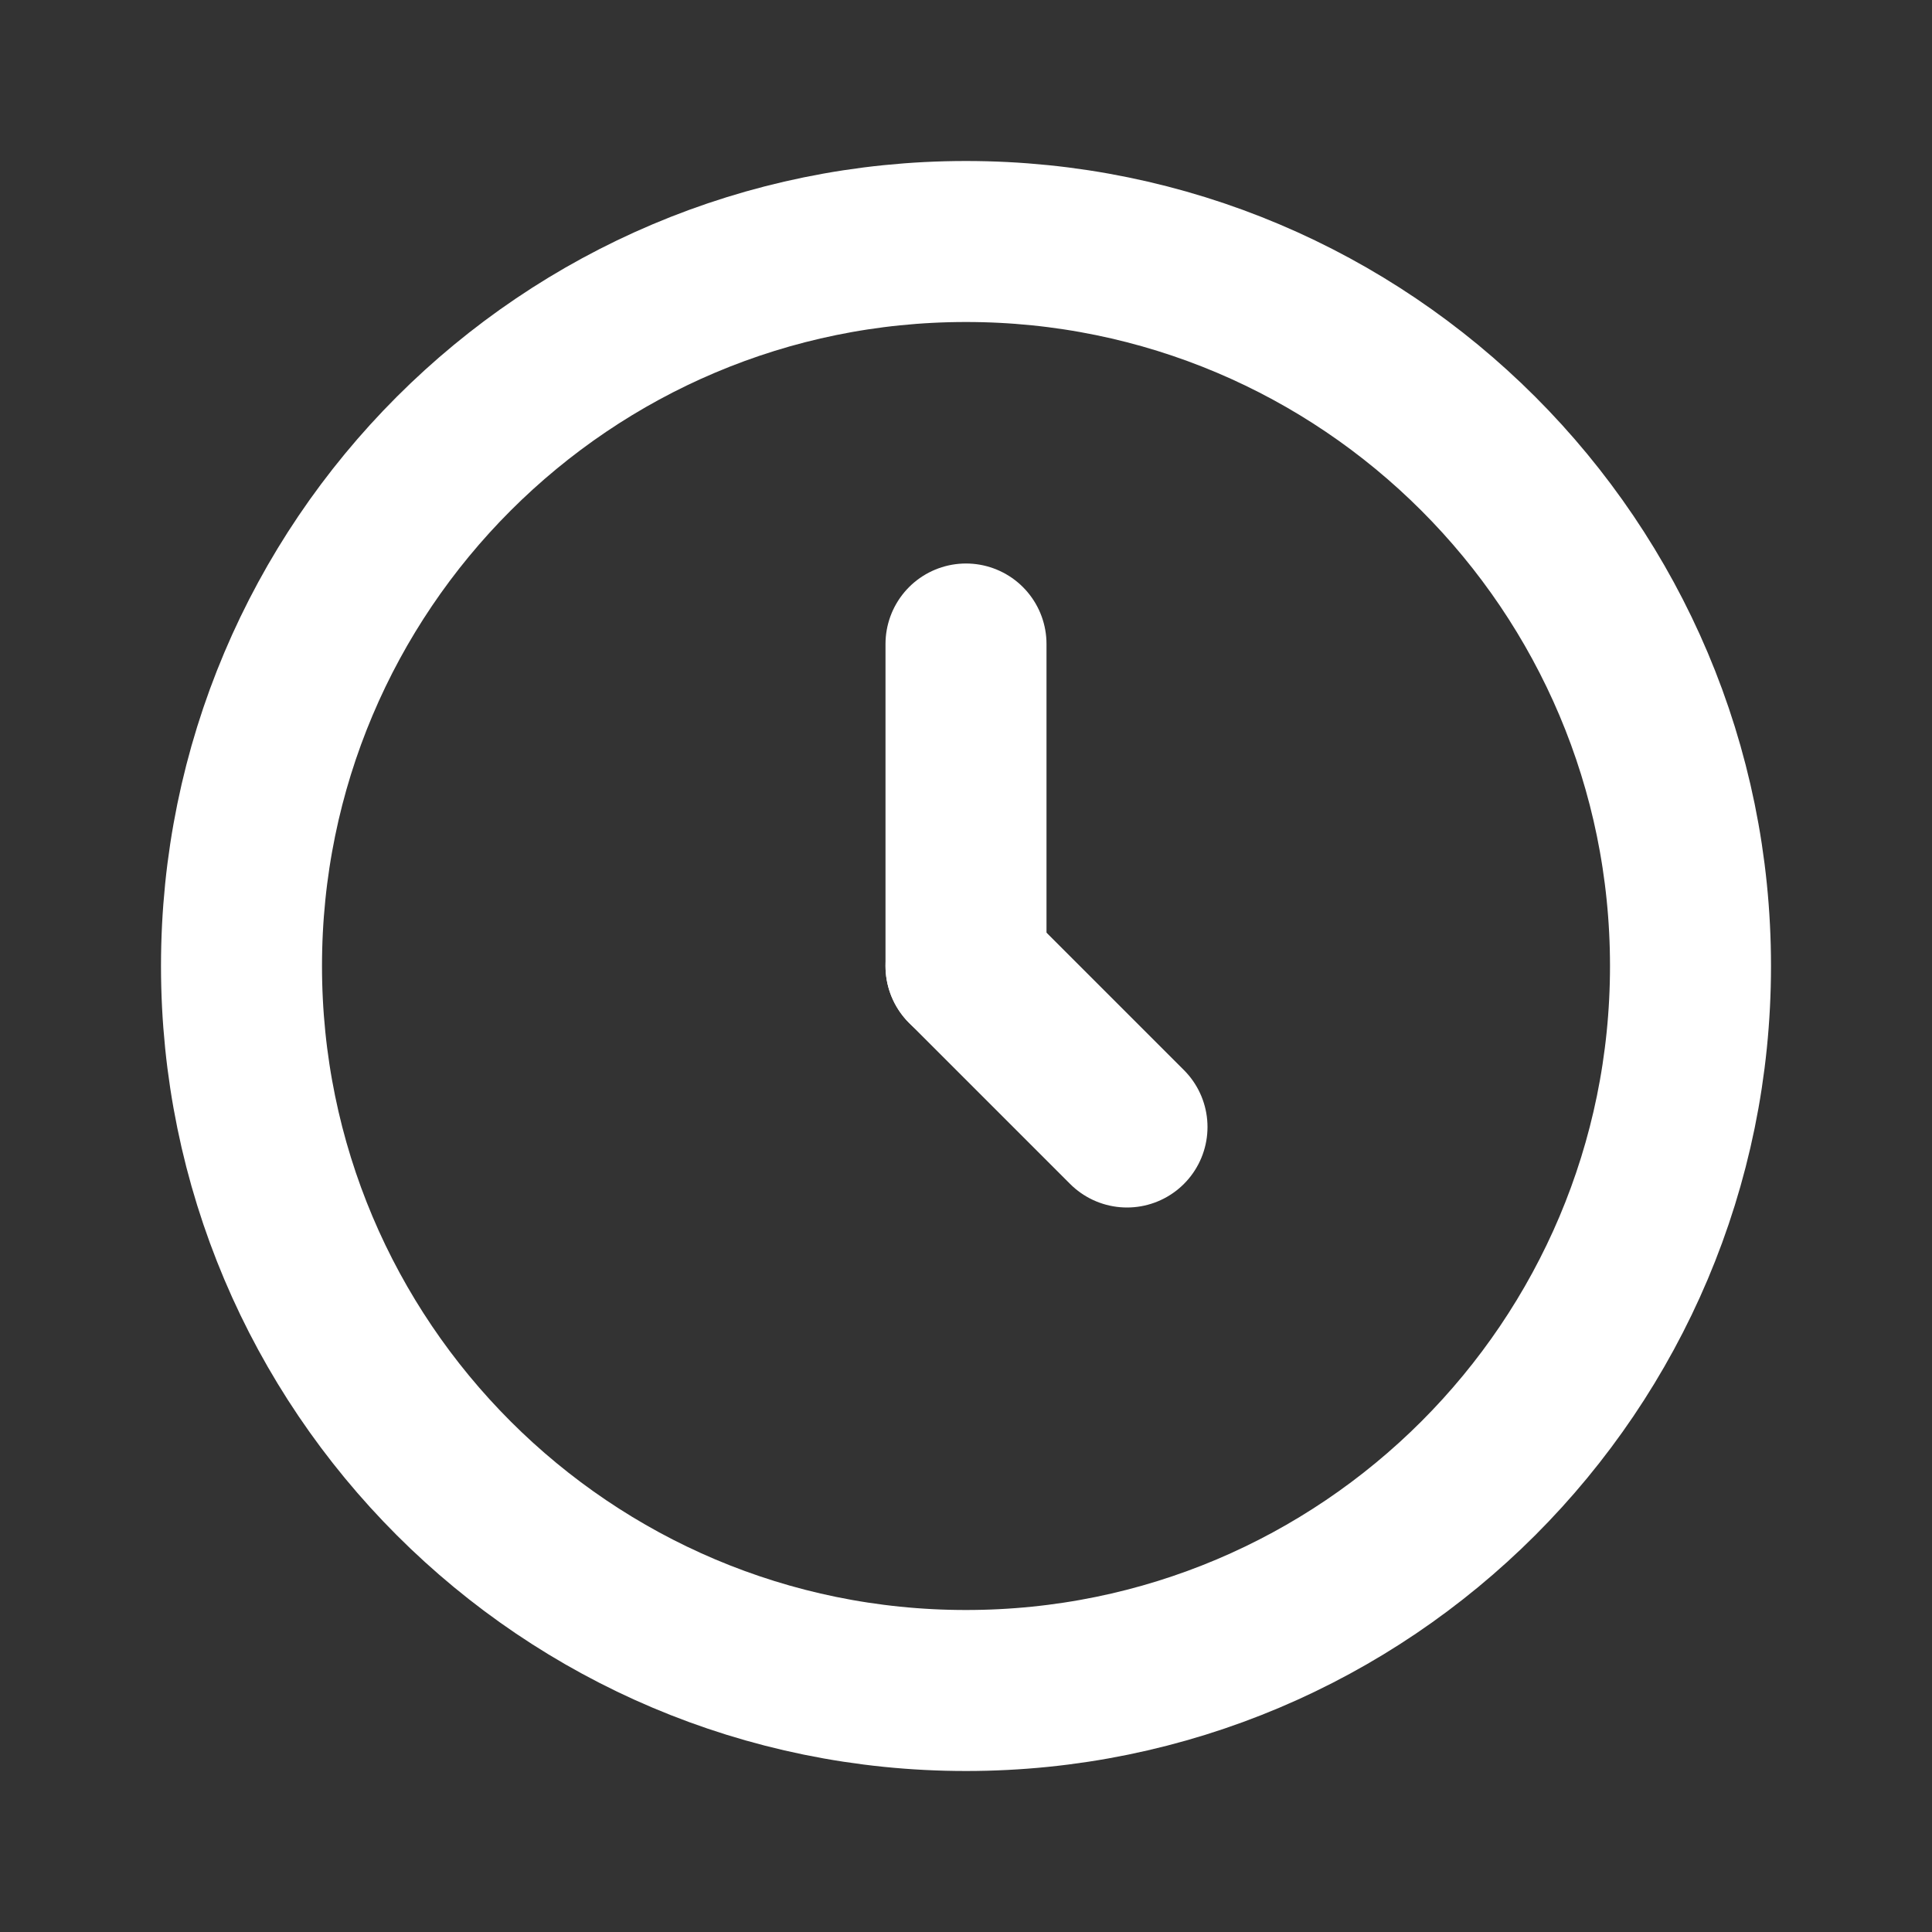 <svg width="24" height="24" viewBox="0 0 24 24" fill="none" xmlns="http://www.w3.org/2000/svg">
<rect x="0" y="0" width="24" height="24" fill="#333333" stroke="none"/>
<path fill-rule="evenodd" clip-rule="evenodd" d="M12 3C9.515 3 7.265 4.007 5.636 5.636C4.007 7.265 3 9.515 3 12C3 14.485 4.007 16.735 5.636 18.364C7.265 19.993 9.515 21 12 21C14.485 21 16.735 19.993 18.364 18.364C19.993 16.735 21 14.485 21 12C21 9.515 19.993 7.265 18.364 5.636C16.735 4.007 14.485 3 12 3Z" stroke="white" stroke-width="2" stroke-linecap="round" stroke-linejoin="round"/>
<path d="M12 8L12 12" stroke="white" stroke-width="2" stroke-linecap="round" stroke-linejoin="round"/>
<path d="M12 12L14 14" stroke="white" stroke-width="2" stroke-linecap="round" stroke-linejoin="round"/>
</svg>
